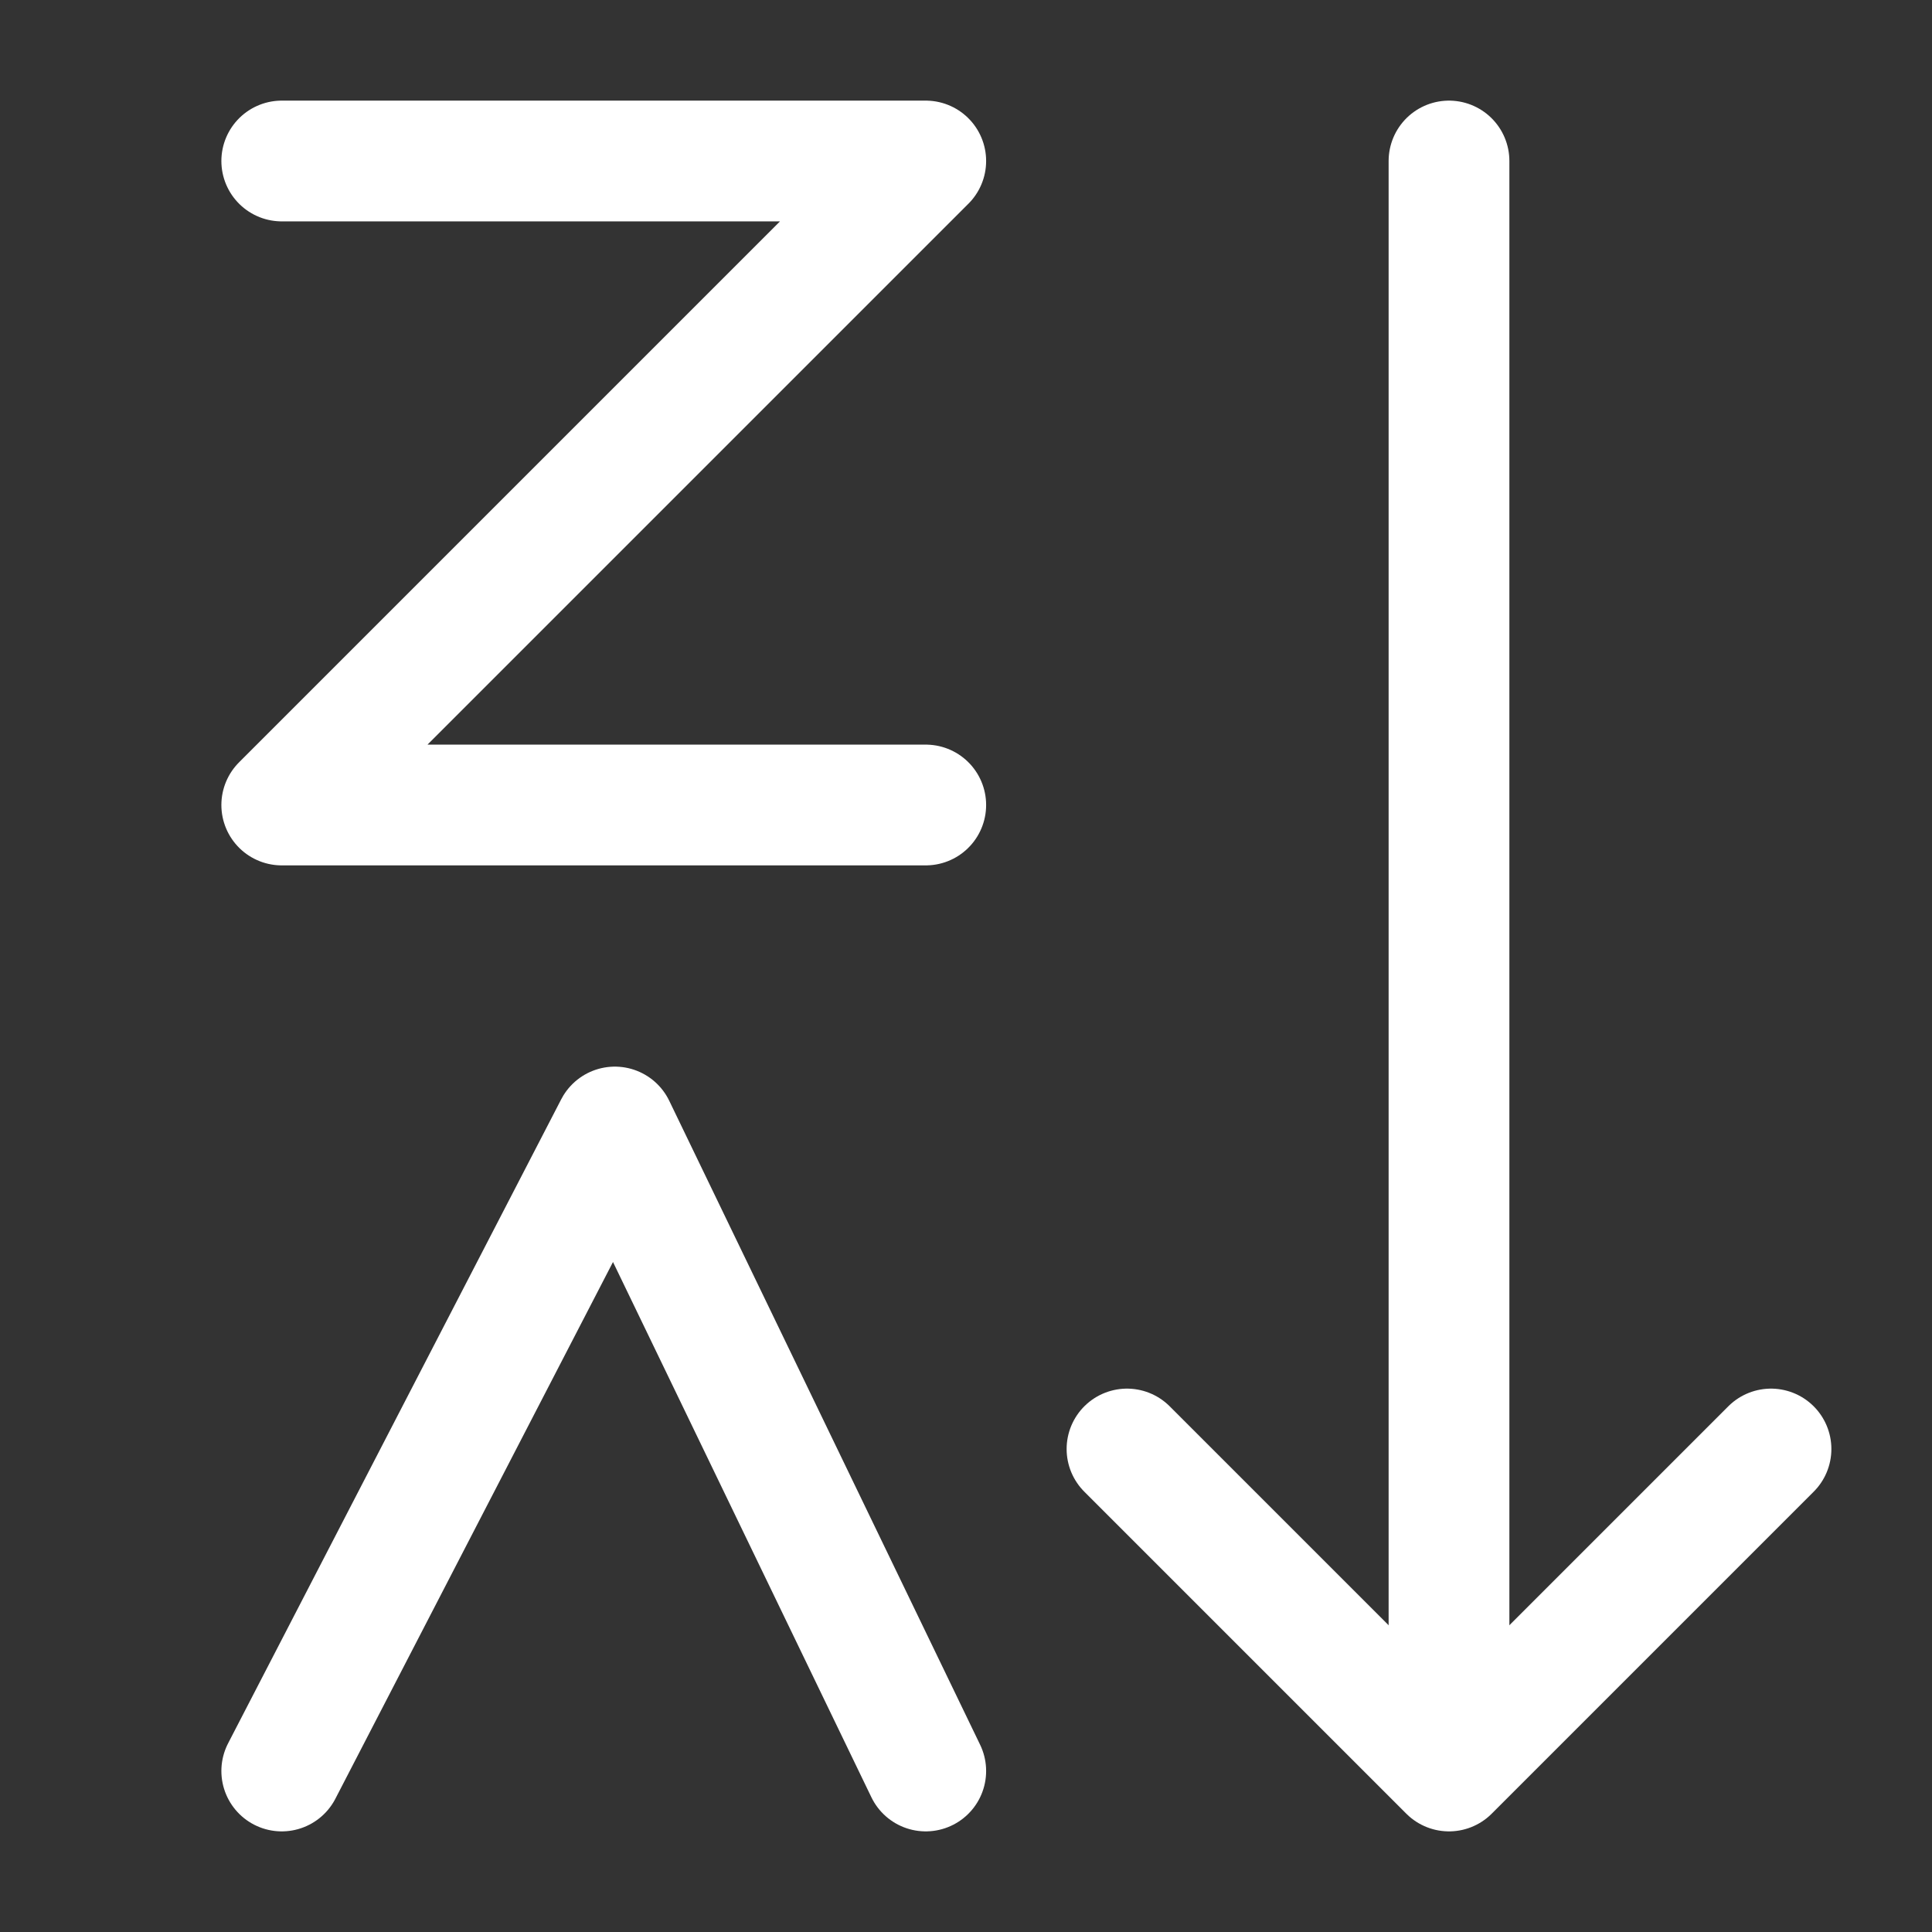<?xml version="1.0" encoding="UTF-8"?><svg width="32" height="32" viewBox="0 0 48 48" fill="none" xmlns="http://www.w3.org/2000/svg"><rect x="0" y="0" width="48" height="48" fill="#333333" stroke="none"/><path d="M36 4V43.5" stroke="#ffffff" stroke-width="3" stroke-linecap="round" stroke-linejoin="round"/><path d="M7 4H23L7 20H23" stroke="#ffffff" stroke-width="3" stroke-linecap="round" stroke-linejoin="round"/><path d="M7 44L15.276 28L23 44" stroke="#ffffff" stroke-width="3" stroke-linecap="round" stroke-linejoin="round"/><path d="M44 36L36 44L28 36" stroke="#ffffff" stroke-width="3" stroke-linecap="round" stroke-linejoin="round"/></svg>